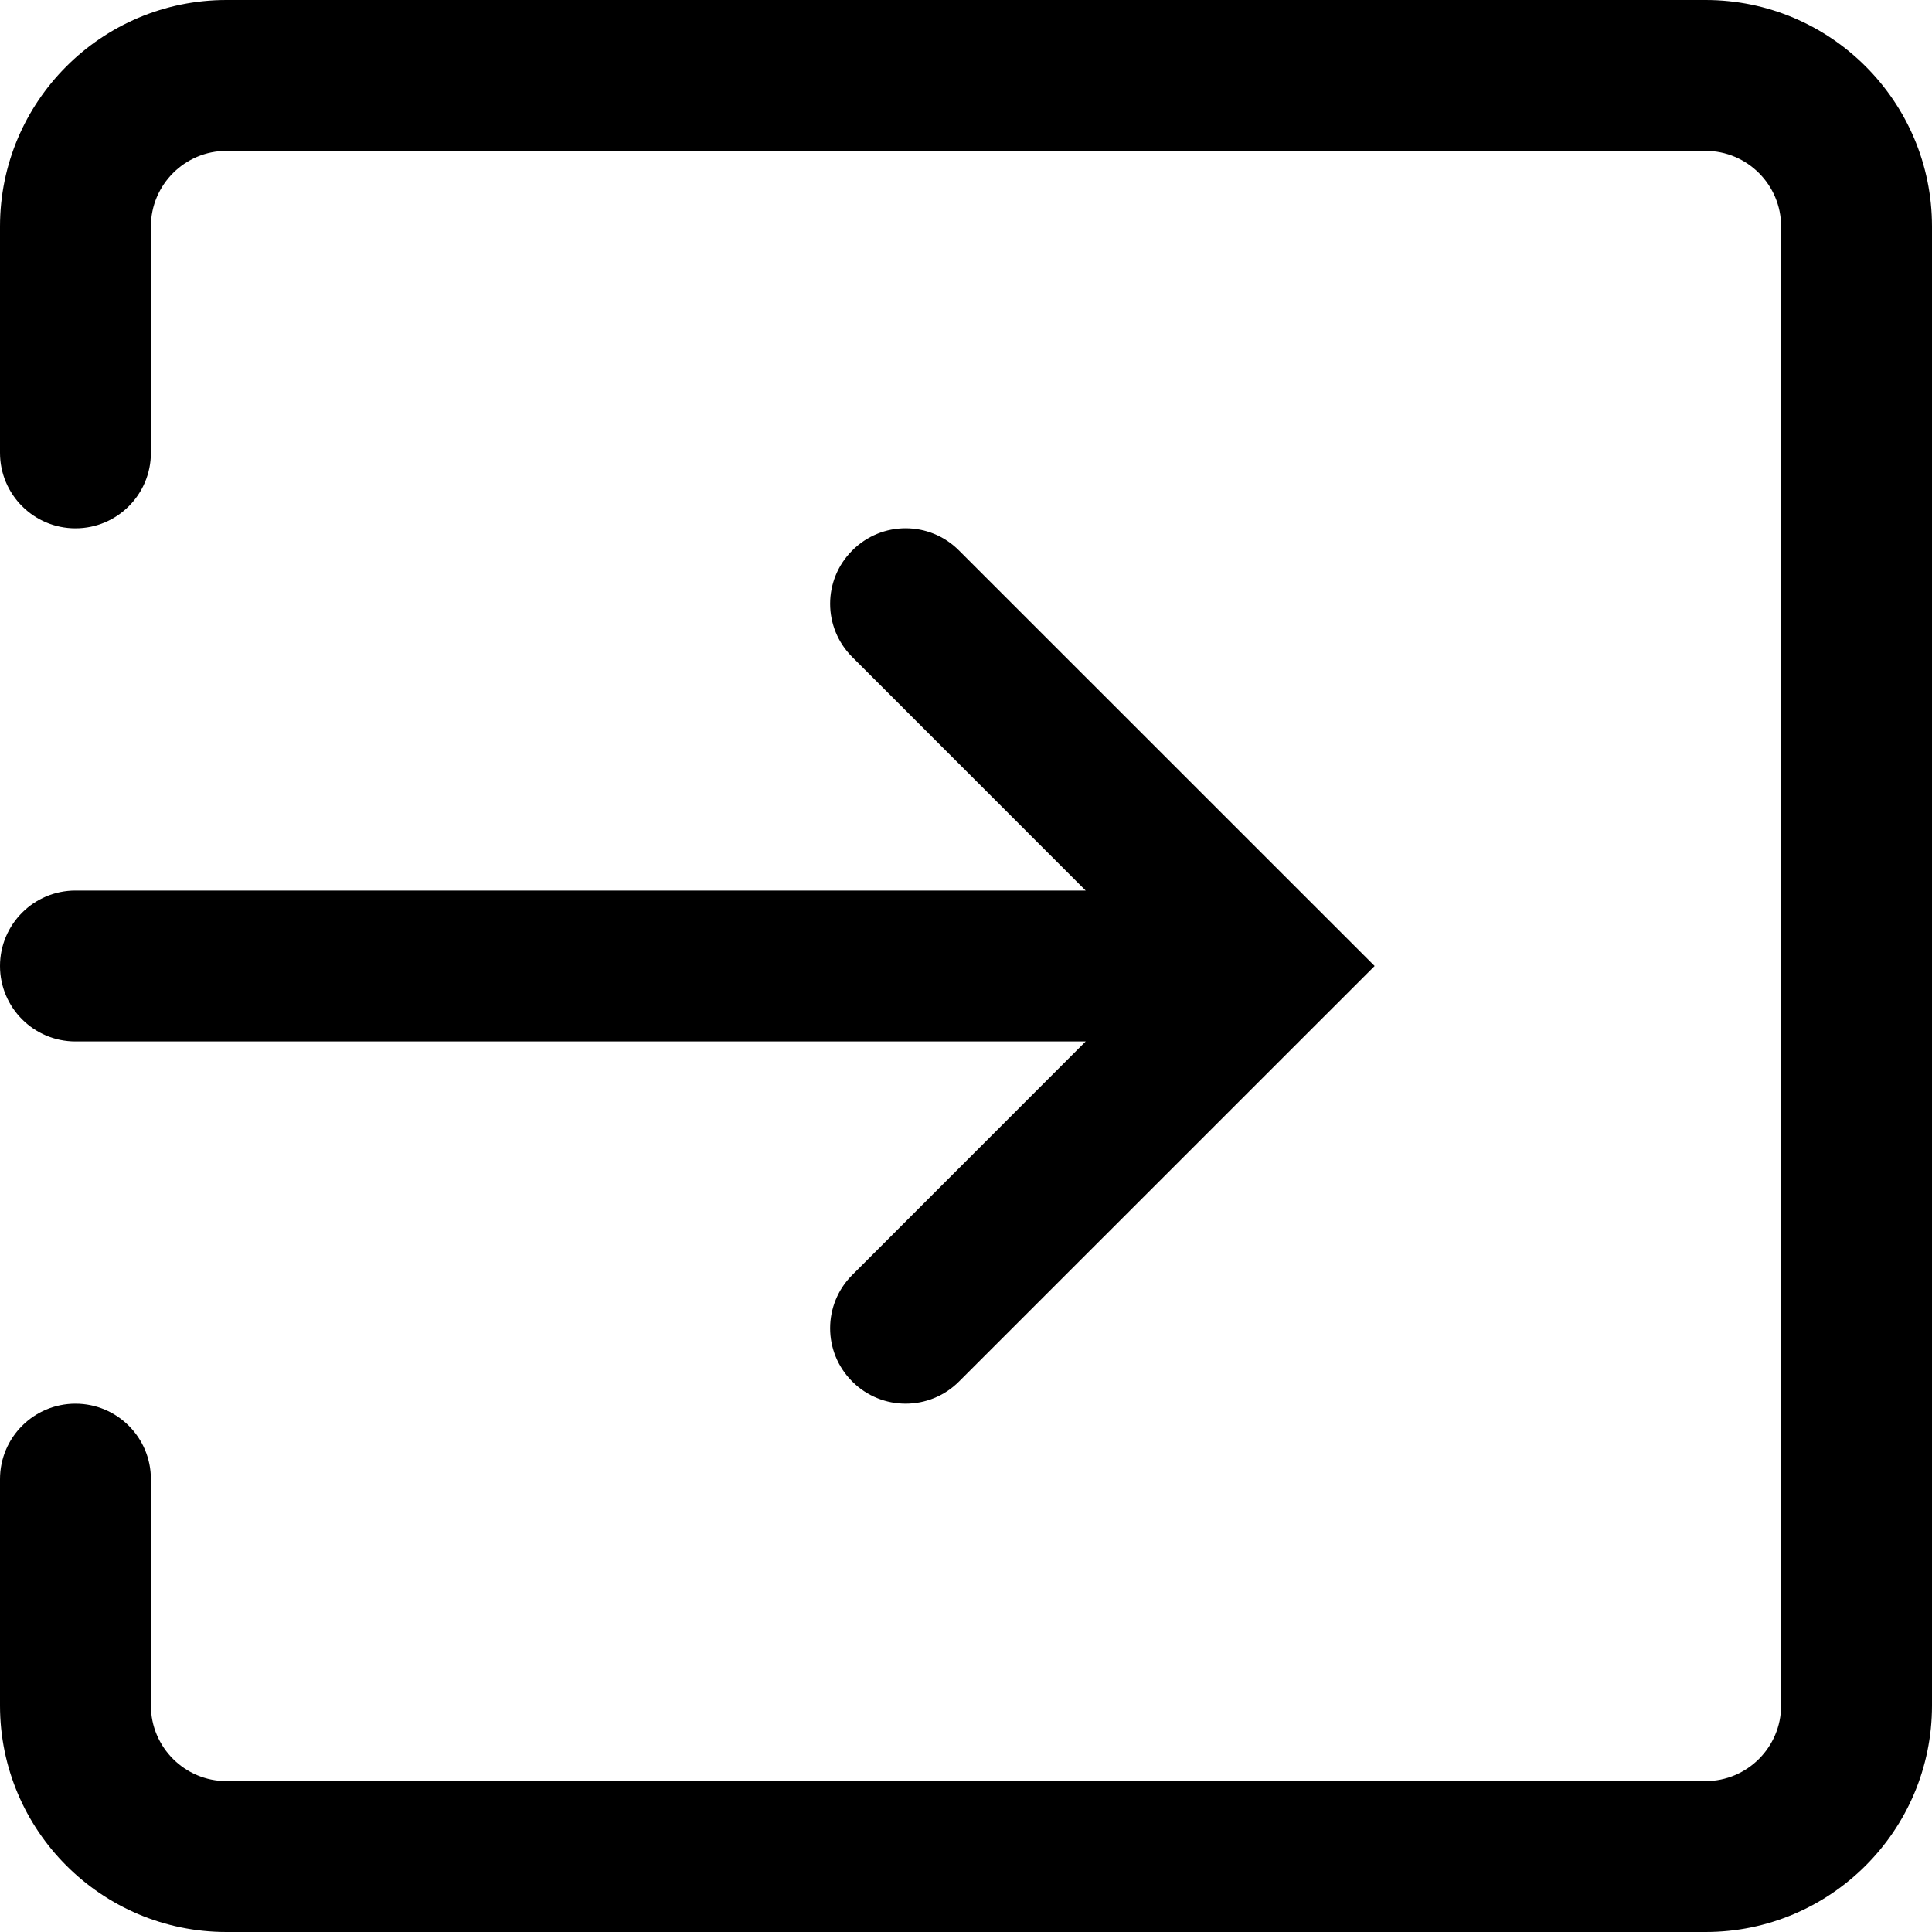 <svg width="20" height="20" viewBox="0 0 20 20" fill="none" xmlns="http://www.w3.org/2000/svg">
<path d="M17.656 0H2.344C1.051 0 0 1.051 0 2.344V4.688C0 5.119 0.35 5.469 0.781 5.469C1.213 5.469 1.562 5.119 1.562 4.688V2.344C1.562 1.913 1.913 1.562 2.344 1.562H17.656C18.087 1.562 18.438 1.913 18.438 2.344V17.656C18.438 18.087 18.087 18.438 17.656 18.438H2.344C1.913 18.438 1.562 18.087 1.562 17.656V15.312C1.562 14.881 1.213 14.531 0.781 14.531C0.35 14.531 0 14.881 0 15.312V17.656C0 18.949 1.051 20 2.344 20H17.656C18.949 20 20 18.949 20 17.656V2.344C20 1.051 18.949 0 17.656 0Z" fill="black"/>
<path d="M9.927 5.698C9.622 5.392 9.128 5.392 8.823 5.698C8.517 6.003 8.517 6.497 8.823 6.802L11.239 9.219H0.781C0.35 9.219 0 9.569 0 10C0 10.431 0.35 10.781 0.781 10.781H11.239L8.823 13.198C8.517 13.503 8.517 13.997 8.823 14.302C9.128 14.607 9.622 14.607 9.927 14.302L14.23 10L9.927 5.698Z" fill="black"/>
</svg>
